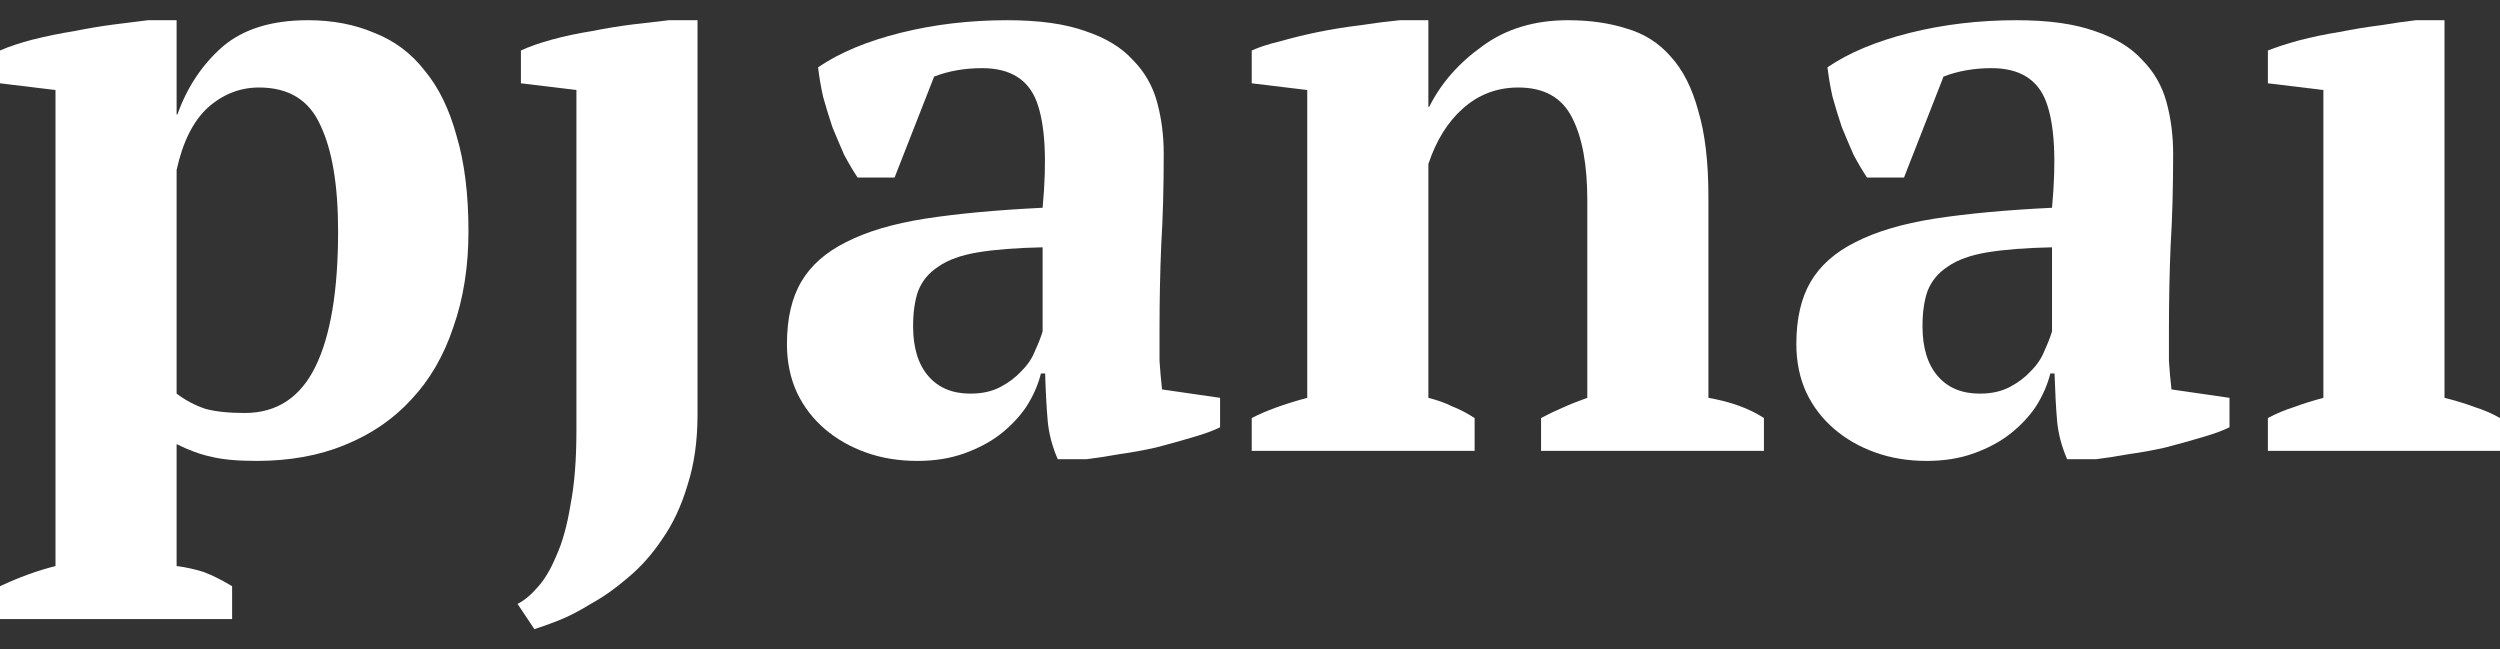 <svg width="104" height="27" viewBox="0 0 104 27" fill="none" xmlns="http://www.w3.org/2000/svg">
<rect x="0" y="0" width="104" height="27" fill="#333333" stroke="none"/>
<path d="M9.656 25.752H0V24.387C0.793 24.014 1.563 23.734 2.309 23.548V3.745L0 3.465V2.101C0.373 1.937 0.828 1.786 1.365 1.646C1.924 1.506 2.496 1.389 3.079 1.296C3.662 1.179 4.222 1.086 4.758 1.016C5.318 0.946 5.785 0.888 6.158 0.841H7.347V4.76H7.382C7.779 3.64 8.397 2.707 9.237 1.961C10.1 1.214 11.289 0.841 12.805 0.841C13.832 0.841 14.753 1.016 15.569 1.366C16.409 1.692 17.109 2.217 17.669 2.94C18.252 3.64 18.695 4.55 18.998 5.669C19.325 6.766 19.488 8.083 19.488 9.623C19.488 11.092 19.278 12.422 18.858 13.611C18.462 14.801 17.878 15.804 17.109 16.62C16.362 17.437 15.441 18.066 14.345 18.51C13.272 18.953 12.047 19.174 10.671 19.174C9.878 19.174 9.248 19.116 8.782 18.999C8.339 18.906 7.86 18.731 7.347 18.475V23.548C7.72 23.594 8.094 23.676 8.467 23.793C8.84 23.933 9.237 24.131 9.656 24.387V25.752ZM10.776 3.64C9.983 3.64 9.272 3.92 8.642 4.48C8.035 5.04 7.604 5.903 7.347 7.069V16.375C7.72 16.655 8.117 16.865 8.537 17.005C8.957 17.122 9.505 17.18 10.181 17.18C11.511 17.18 12.49 16.539 13.12 15.256C13.75 13.973 14.065 12.095 14.065 9.623C14.065 7.71 13.82 6.241 13.33 5.214C12.864 4.165 12.012 3.64 10.776 3.64Z" fill="white"/>
<path d="M23.979 3.745L21.67 3.465V2.101C22.02 1.937 22.451 1.786 22.965 1.646C23.478 1.506 24.026 1.389 24.609 1.296C25.192 1.179 25.764 1.086 26.323 1.016C26.907 0.946 27.408 0.888 27.828 0.841H29.017V17.25C29.017 18.346 28.878 19.326 28.598 20.189C28.341 21.052 27.991 21.798 27.548 22.428C27.128 23.058 26.65 23.594 26.113 24.038C25.6 24.481 25.087 24.842 24.574 25.122C24.084 25.425 23.629 25.659 23.21 25.822C22.79 25.985 22.463 26.102 22.23 26.172L21.53 25.122C21.81 24.982 22.09 24.749 22.37 24.422C22.65 24.119 22.906 23.688 23.14 23.128C23.396 22.568 23.594 21.857 23.734 20.994C23.898 20.154 23.979 19.128 23.979 17.915V3.745Z" fill="white"/>
<path d="M48.236 13.681C48.236 14.194 48.236 14.638 48.236 15.011C48.26 15.384 48.295 15.781 48.341 16.2L50.755 16.55V17.775C50.475 17.915 50.091 18.055 49.601 18.195C49.134 18.335 48.633 18.475 48.096 18.614C47.583 18.731 47.07 18.824 46.557 18.894C46.044 18.988 45.589 19.058 45.192 19.104H44.003C43.77 18.568 43.63 18.031 43.583 17.495C43.536 16.959 43.501 16.305 43.478 15.536H43.303C43.187 16.002 42.988 16.457 42.708 16.9C42.428 17.32 42.067 17.705 41.624 18.055C41.204 18.381 40.702 18.649 40.119 18.859C39.536 19.069 38.883 19.174 38.16 19.174C37.39 19.174 36.679 19.058 36.026 18.824C35.373 18.591 34.801 18.265 34.311 17.845C33.822 17.425 33.437 16.924 33.157 16.34C32.877 15.734 32.737 15.057 32.737 14.311C32.737 13.261 32.935 12.399 33.332 11.722C33.728 11.046 34.346 10.498 35.186 10.078C36.049 9.634 37.145 9.308 38.475 9.098C39.828 8.888 41.461 8.736 43.373 8.643C43.56 6.637 43.478 5.168 43.128 4.235C42.778 3.302 42.02 2.835 40.854 2.835C40.131 2.835 39.466 2.952 38.86 3.185L37.215 7.384H35.676C35.489 7.104 35.303 6.789 35.116 6.439C34.953 6.066 34.79 5.681 34.626 5.284C34.486 4.865 34.358 4.445 34.241 4.025C34.148 3.605 34.078 3.197 34.032 2.8C34.918 2.194 36.061 1.716 37.46 1.366C38.86 1.016 40.341 0.841 41.904 0.841C43.233 0.841 44.318 0.993 45.157 1.296C45.997 1.576 46.65 1.972 47.117 2.485C47.606 2.975 47.945 3.558 48.131 4.235C48.318 4.911 48.411 5.634 48.411 6.404C48.411 7.803 48.376 9.075 48.306 10.218C48.26 11.337 48.236 12.492 48.236 13.681ZM40.364 16.375C40.854 16.375 41.274 16.282 41.624 16.095C41.974 15.909 42.265 15.687 42.498 15.431C42.755 15.174 42.942 14.894 43.058 14.591C43.198 14.288 43.303 14.02 43.373 13.786V10.288C42.277 10.311 41.379 10.381 40.679 10.498C39.979 10.614 39.431 10.812 39.035 11.092C38.638 11.349 38.358 11.687 38.195 12.107C38.055 12.503 37.985 12.993 37.985 13.576C37.985 14.463 38.195 15.151 38.615 15.641C39.035 16.13 39.618 16.375 40.364 16.375Z" fill="white"/>
<path d="M73.379 18.755H64.108V17.39C64.411 17.227 64.703 17.087 64.983 16.97C65.286 16.83 65.636 16.69 66.032 16.55V8.328C66.032 6.859 65.822 5.716 65.402 4.9C64.983 4.06 64.236 3.64 63.163 3.64C62.277 3.64 61.507 3.932 60.854 4.515C60.224 5.074 59.746 5.844 59.42 6.824V16.55C59.793 16.644 60.119 16.76 60.399 16.9C60.702 17.017 61.017 17.18 61.344 17.39V18.755H52.072V17.39C52.655 17.087 53.425 16.807 54.381 16.55V3.745L52.072 3.465V2.101C52.376 1.961 52.772 1.832 53.262 1.716C53.752 1.576 54.276 1.448 54.836 1.331C55.419 1.214 56.002 1.121 56.586 1.051C57.192 0.958 57.74 0.888 58.23 0.841H59.42V4.445H59.455C59.944 3.465 60.679 2.625 61.659 1.926C62.638 1.203 63.828 0.841 65.228 0.841C66.137 0.841 66.954 0.958 67.677 1.191C68.4 1.401 69.006 1.786 69.496 2.346C70.009 2.905 70.394 3.663 70.65 4.62C70.93 5.553 71.07 6.742 71.07 8.188V16.55C72.003 16.713 72.773 16.993 73.379 17.39V18.755Z" fill="white"/>
<path d="M90.228 13.681C90.228 14.194 90.228 14.638 90.228 15.011C90.251 15.384 90.286 15.781 90.333 16.2L92.747 16.55V17.775C92.467 17.915 92.082 18.055 91.592 18.195C91.126 18.335 90.624 18.475 90.088 18.614C89.575 18.731 89.061 18.824 88.548 18.894C88.035 18.988 87.58 19.058 87.184 19.104H85.994C85.761 18.568 85.621 18.031 85.574 17.495C85.528 16.959 85.493 16.305 85.469 15.536H85.294C85.178 16.002 84.98 16.457 84.7 16.9C84.42 17.32 84.058 17.705 83.615 18.055C83.195 18.381 82.694 18.649 82.111 18.859C81.528 19.069 80.874 19.174 80.151 19.174C79.382 19.174 78.67 19.058 78.017 18.824C77.364 18.591 76.793 18.265 76.303 17.845C75.813 17.425 75.428 16.924 75.148 16.34C74.868 15.734 74.728 15.057 74.728 14.311C74.728 13.261 74.927 12.399 75.323 11.722C75.72 11.046 76.338 10.498 77.177 10.078C78.04 9.634 79.137 9.308 80.466 9.098C81.819 8.888 83.452 8.736 85.364 8.643C85.551 6.637 85.469 5.168 85.12 4.235C84.77 3.302 84.012 2.835 82.845 2.835C82.122 2.835 81.458 2.952 80.851 3.185L79.207 7.384H77.667C77.481 7.104 77.294 6.789 77.108 6.439C76.944 6.066 76.781 5.681 76.618 5.284C76.478 4.865 76.349 4.445 76.233 4.025C76.139 3.605 76.07 3.197 76.023 2.8C76.909 2.194 78.052 1.716 79.452 1.366C80.851 1.016 82.332 0.841 83.895 0.841C85.225 0.841 86.309 0.993 87.149 1.296C87.989 1.576 88.642 1.972 89.108 2.485C89.598 2.975 89.936 3.558 90.123 4.235C90.309 4.911 90.403 5.634 90.403 6.404C90.403 7.803 90.368 9.075 90.298 10.218C90.251 11.337 90.228 12.492 90.228 13.681ZM82.356 16.375C82.845 16.375 83.265 16.282 83.615 16.095C83.965 15.909 84.257 15.687 84.49 15.431C84.746 15.174 84.933 14.894 85.05 14.591C85.189 14.288 85.294 14.02 85.364 13.786V10.288C84.268 10.311 83.37 10.381 82.67 10.498C81.971 10.614 81.423 10.812 81.026 11.092C80.629 11.349 80.35 11.687 80.186 12.107C80.046 12.503 79.976 12.993 79.976 13.576C79.976 14.463 80.186 15.151 80.606 15.641C81.026 16.13 81.609 16.375 82.356 16.375Z" fill="white"/>
<path d="M104 18.755H94.344V17.39C94.693 17.203 95.055 17.052 95.428 16.935C95.801 16.795 96.21 16.667 96.653 16.55V3.745L94.344 3.465V2.101C94.693 1.961 95.125 1.821 95.638 1.681C96.174 1.541 96.734 1.424 97.317 1.331C97.901 1.214 98.472 1.121 99.032 1.051C99.592 0.958 100.081 0.888 100.501 0.841H101.691V16.55C102.157 16.667 102.577 16.795 102.95 16.935C103.324 17.052 103.673 17.203 104 17.39V18.755Z" fill="white"/>
</svg>
